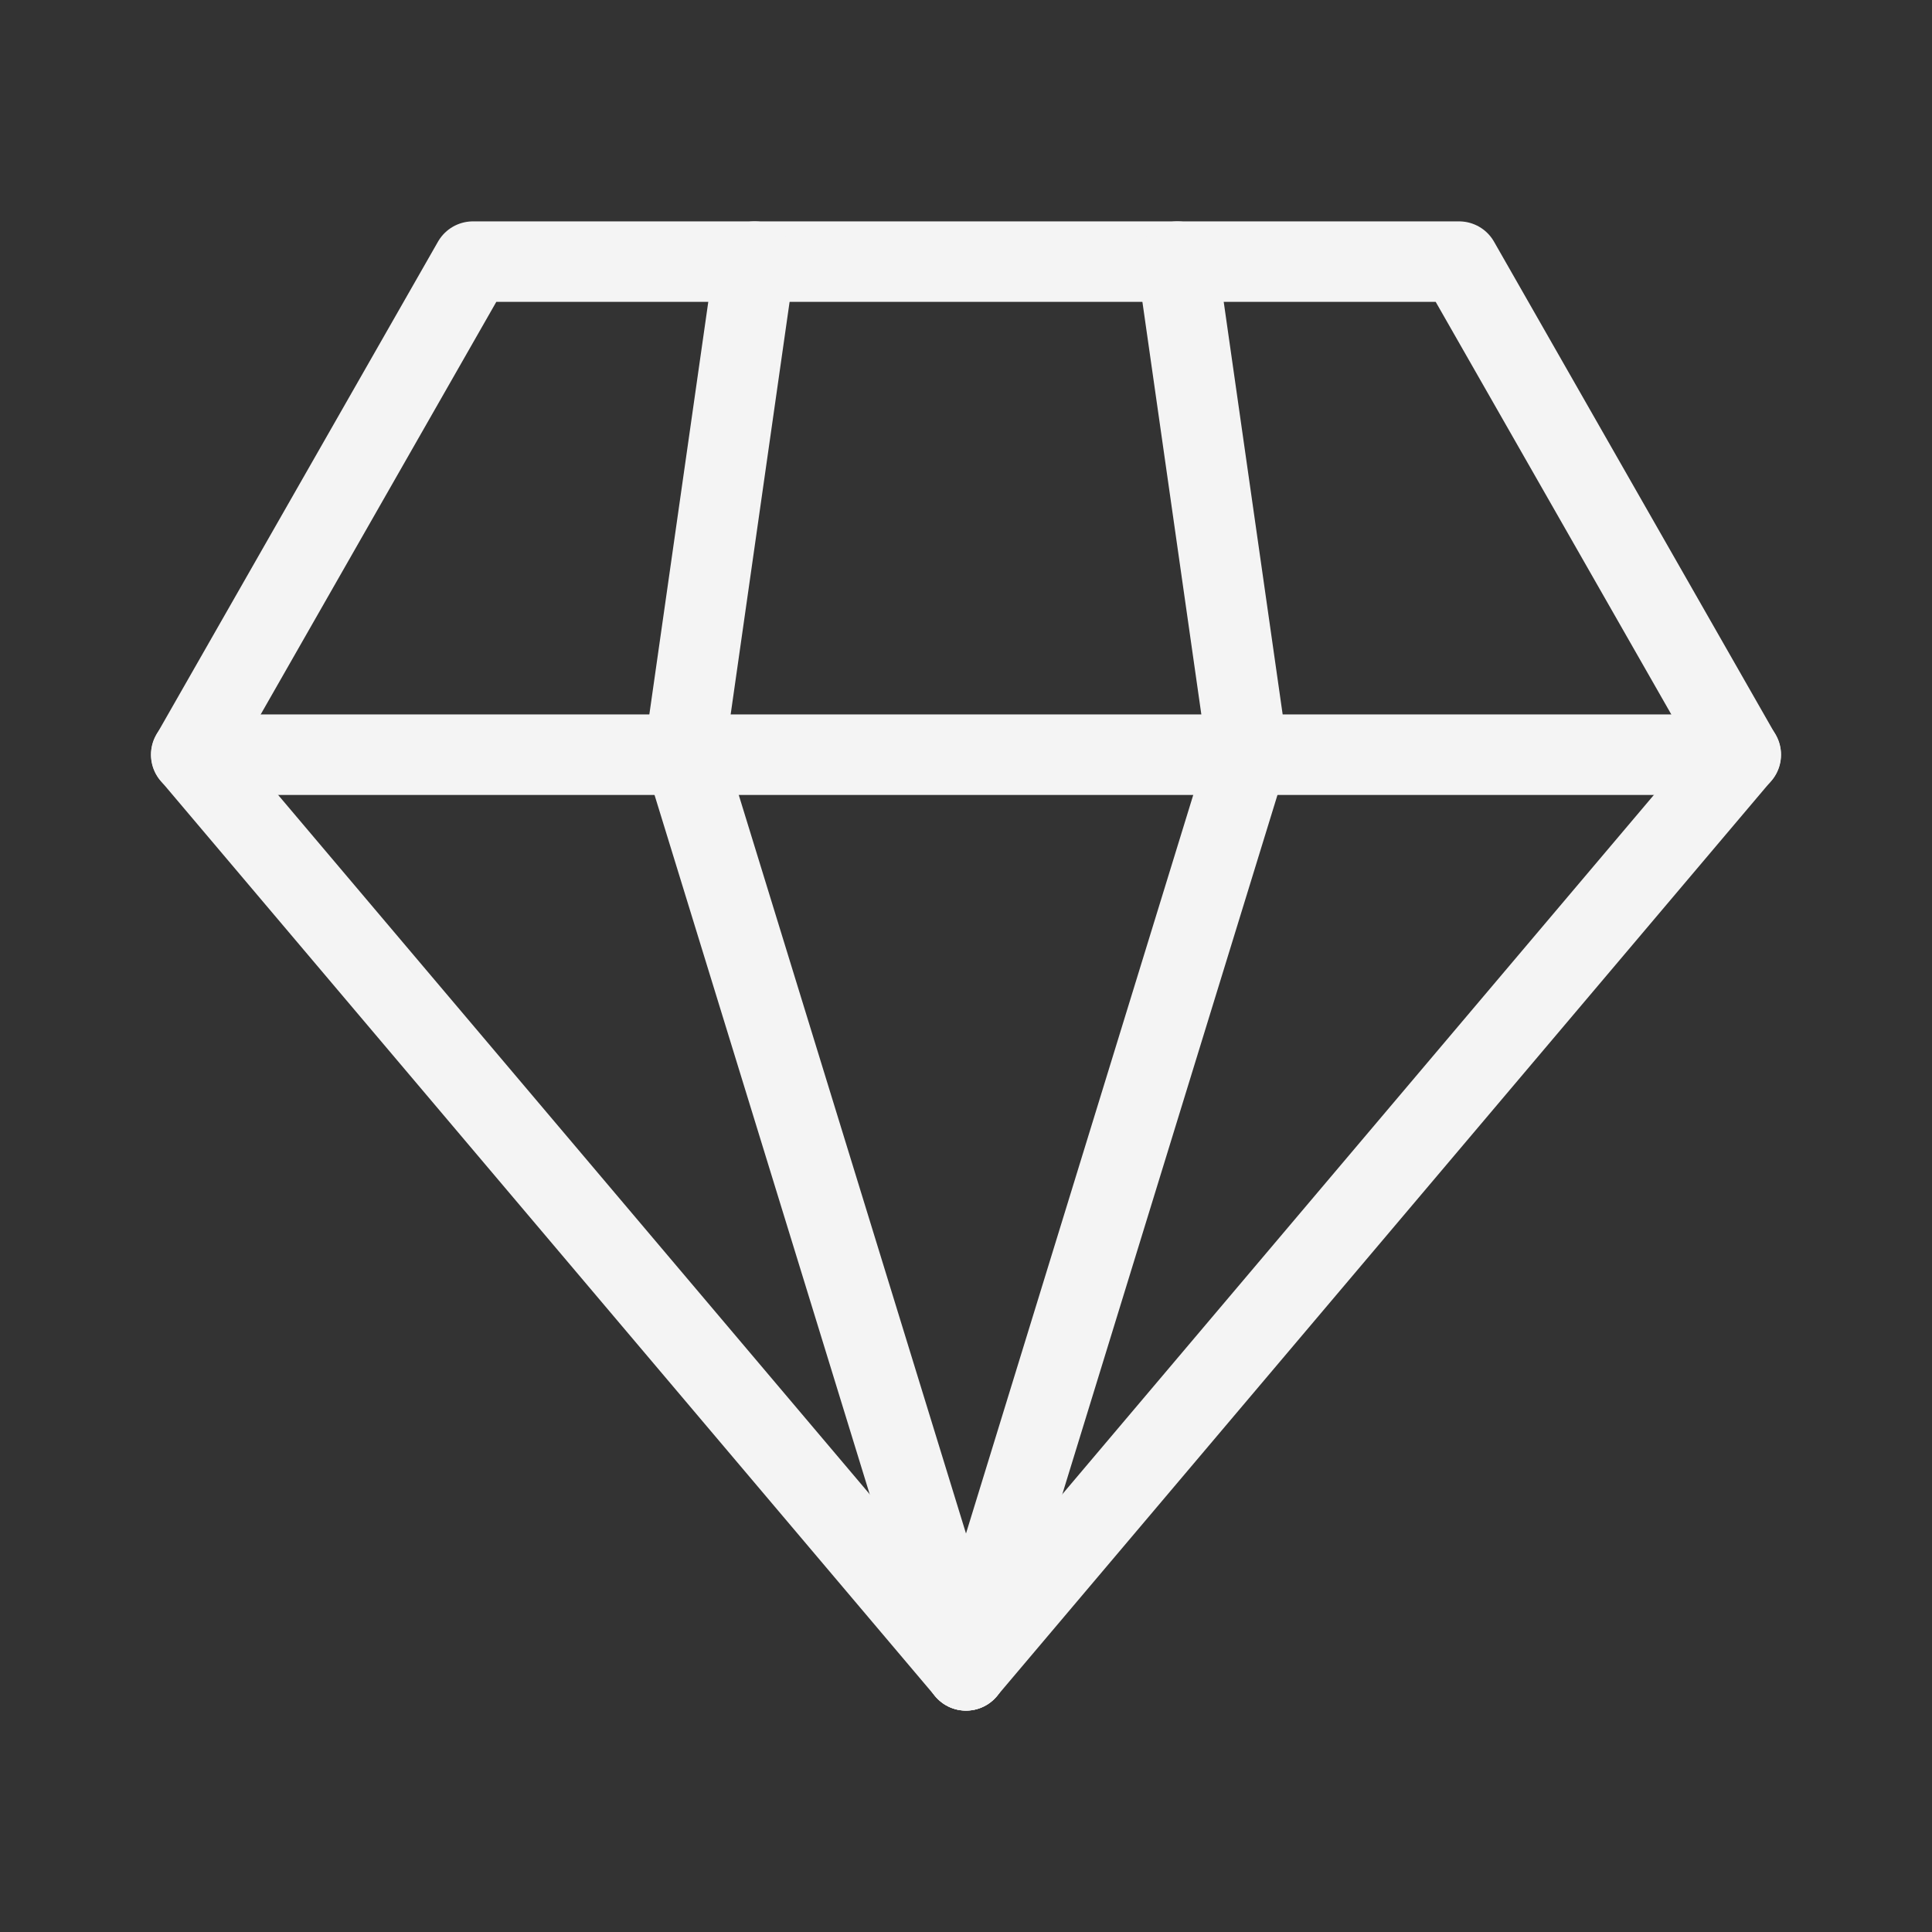 <svg width="24" height="24" viewBox="0 0 24 24" fill="none" xmlns="http://www.w3.org/2000/svg">
<rect x="0" y="0" width="24" height="24" fill="#333333" stroke="none"/>
<path d="M2.377 9.375L5.875 3.25H18.125L21.623 9.375L12 20.75L2.377 9.375Z" stroke="#F4F4F4" stroke-linecap="round" stroke-linejoin="round"/>
<path d="M2.375 9.375H21.625" stroke="#F4F4F4" stroke-linecap="round" stroke-linejoin="round"/>
<path d="M8.5 9.375L9.375 3.25" stroke="#F4F4F4" stroke-linecap="round" stroke-linejoin="round"/>
<path d="M15.5 9.375L14.625 3.25" stroke="#F4F4F4" stroke-linecap="round" stroke-linejoin="round"/>
<path d="M12 20.75L8.5 9.375" stroke="#F4F4F4" stroke-linecap="round" stroke-linejoin="round"/>
<path d="M12 20.75L15.5 9.375" stroke="#F4F4F4" stroke-linecap="round" stroke-linejoin="round"/>
</svg>
